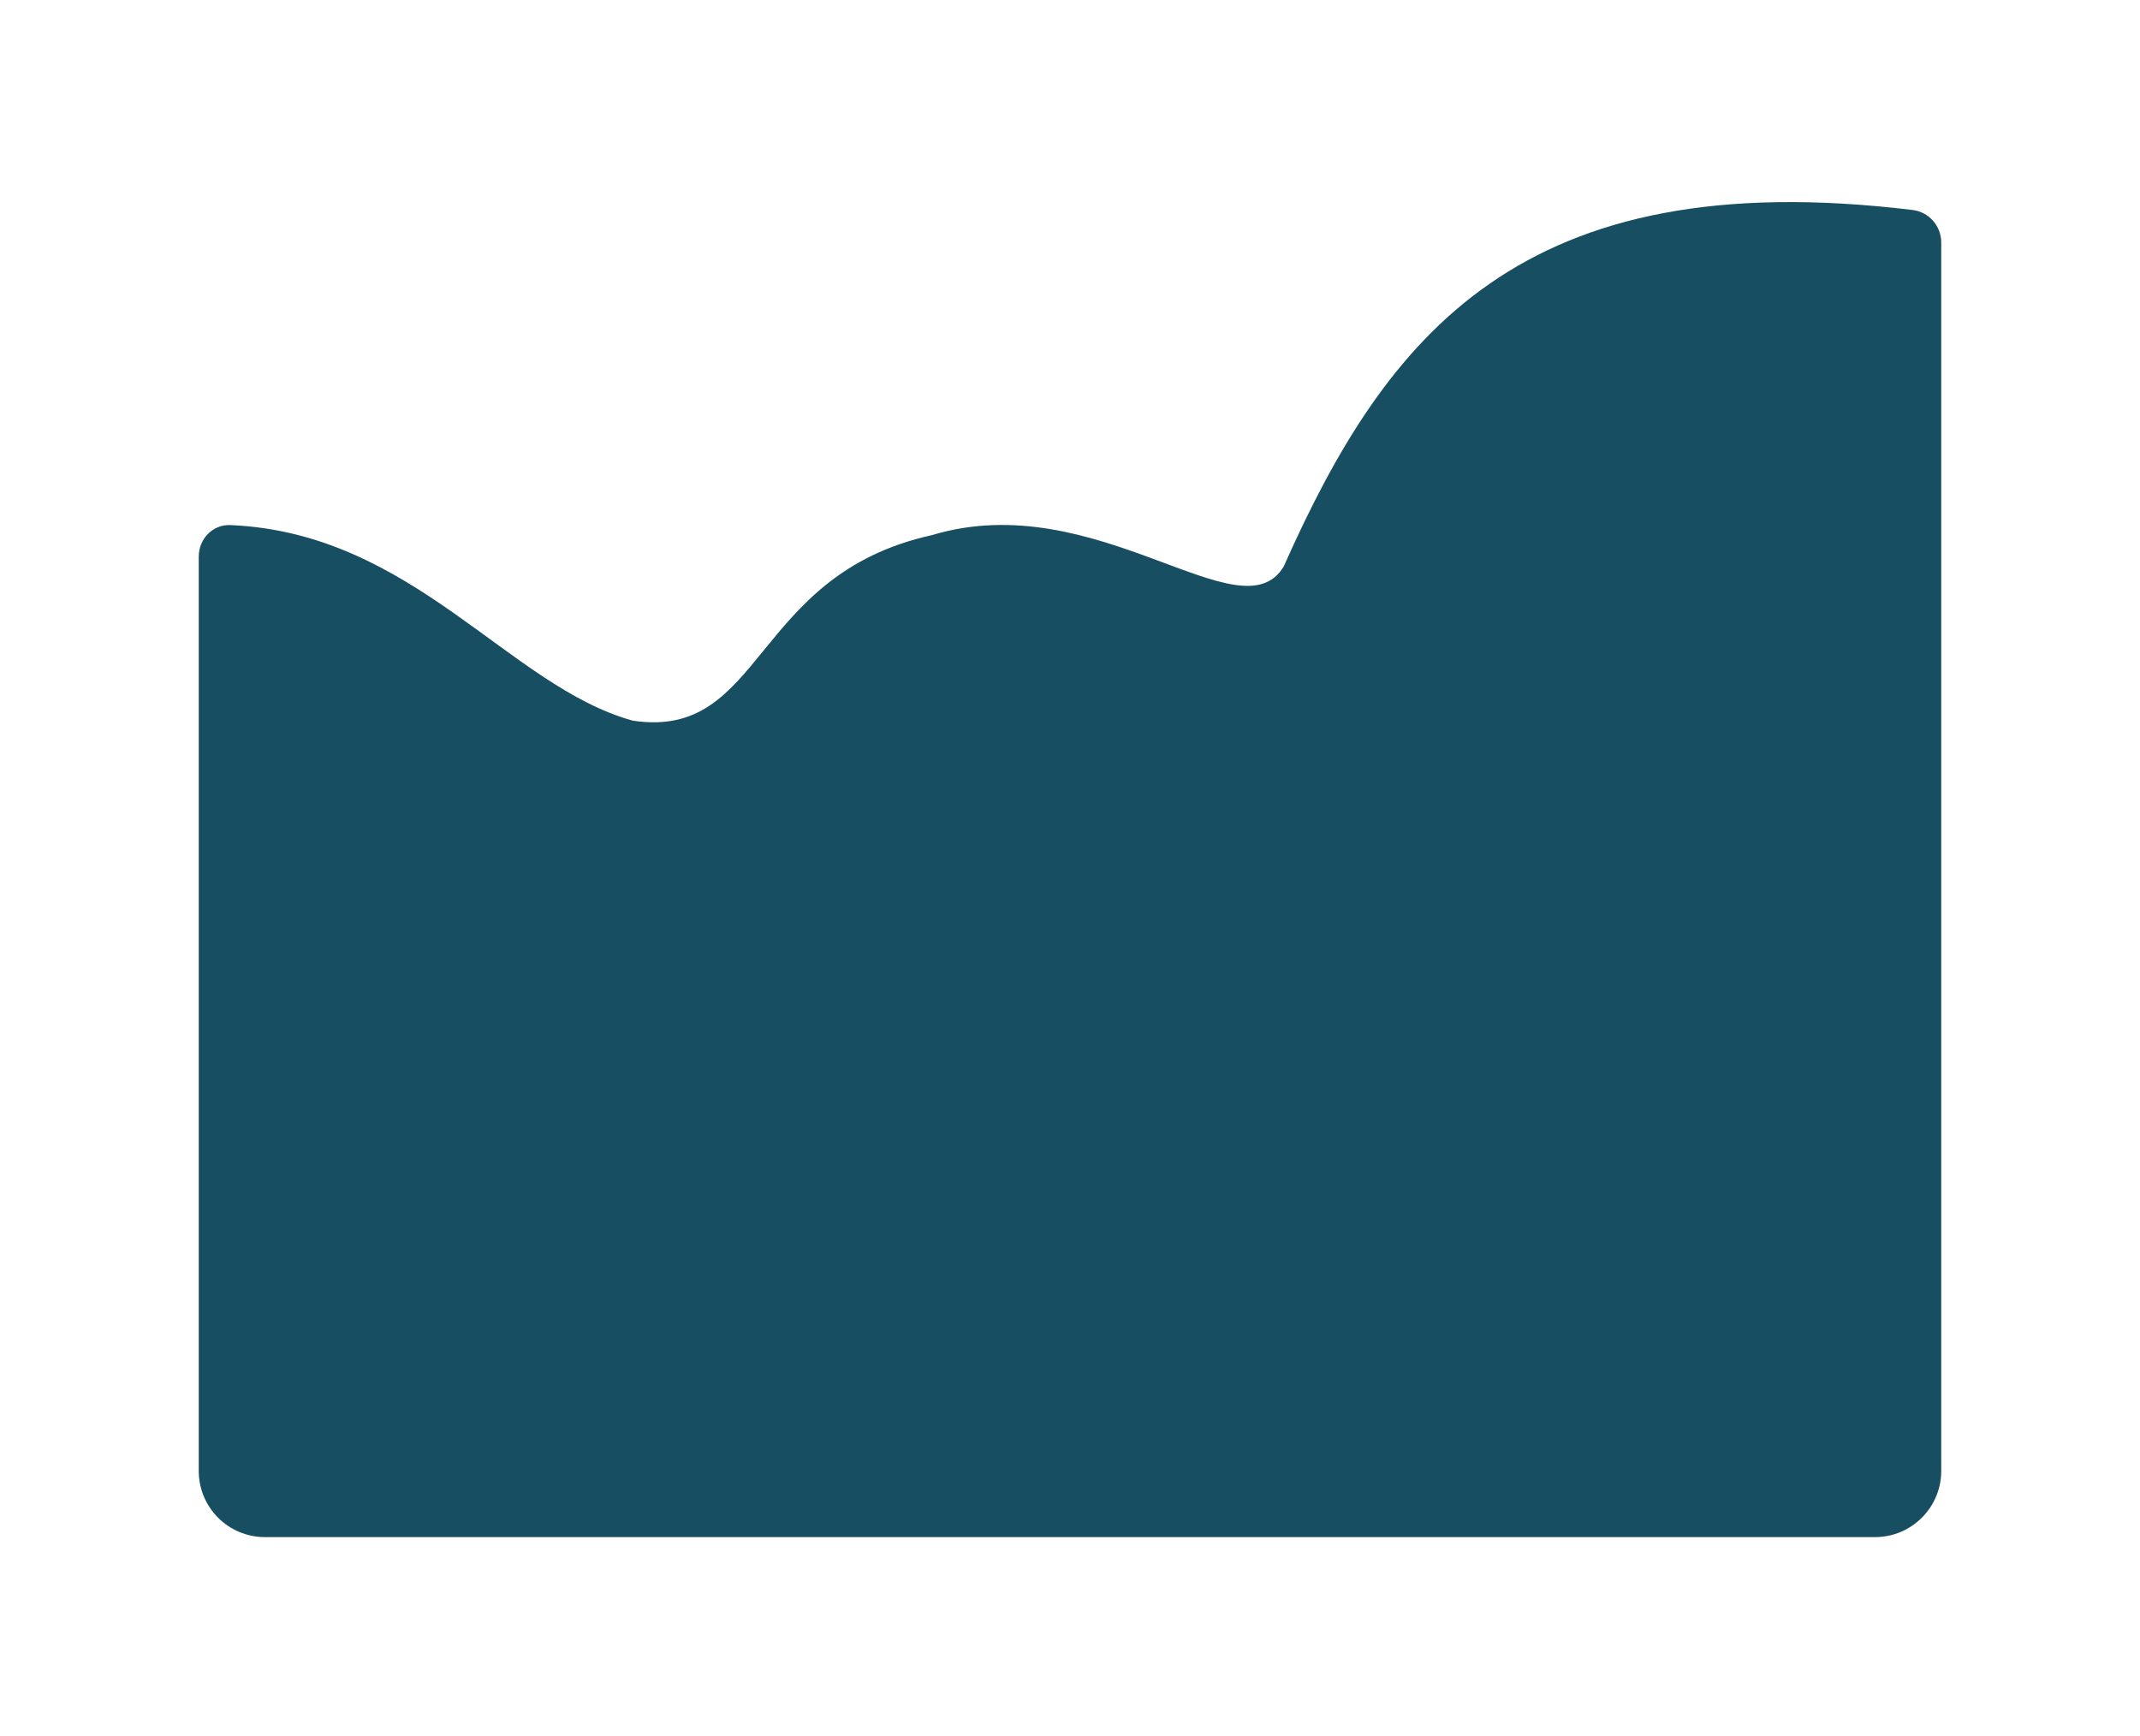 <svg width="323" height="262" viewBox="0 0 323 262" fill="none" xmlns="http://www.w3.org/2000/svg">
<g filter="url(#filter0_d_4_650)">
<path d="M293 28.6L293 214C293 219.523 288.523 224 283 224L40 224C34.477 224 30 219.542 30 214.019L30 76.005C30 73.338 32.105 71.139 34.77 71.252C62.361 72.421 76.707 95.561 95.502 100.769C115.351 103.769 113.366 78.769 140.658 72.77C165.47 65.27 187.304 88.269 193.755 77.504C209.263 42.606 229.503 16.515 288.681 23.695C291.149 23.994 293 26.114 293 28.6Z" fill="#184E61"/>
</g>
<defs>
<filter id="filter0_d_4_650" x="0" y="0.5" width="323" height="261.5" filterUnits="userSpaceOnUse" color-interpolation-filters="sRGB">
<feFlood flood-opacity="0" result="BackgroundImageFix"/>
<feColorMatrix in="SourceAlpha" type="matrix" values="0 0 0 0 0 0 0 0 0 0 0 0 0 0 0 0 0 0 127 0" result="hardAlpha"/>
<feOffset dy="8"/>
<feGaussianBlur stdDeviation="15"/>
<feColorMatrix type="matrix" values="0 0 0 0 0.004 0 0 0 0 0.043 0 0 0 0 0.098 0 0 0 0.06 0"/>
<feBlend mode="normal" in2="BackgroundImageFix" result="effect1_dropShadow_4_650"/>
<feBlend mode="normal" in="SourceGraphic" in2="effect1_dropShadow_4_650" result="shape"/>
</filter>
</defs>
</svg>
